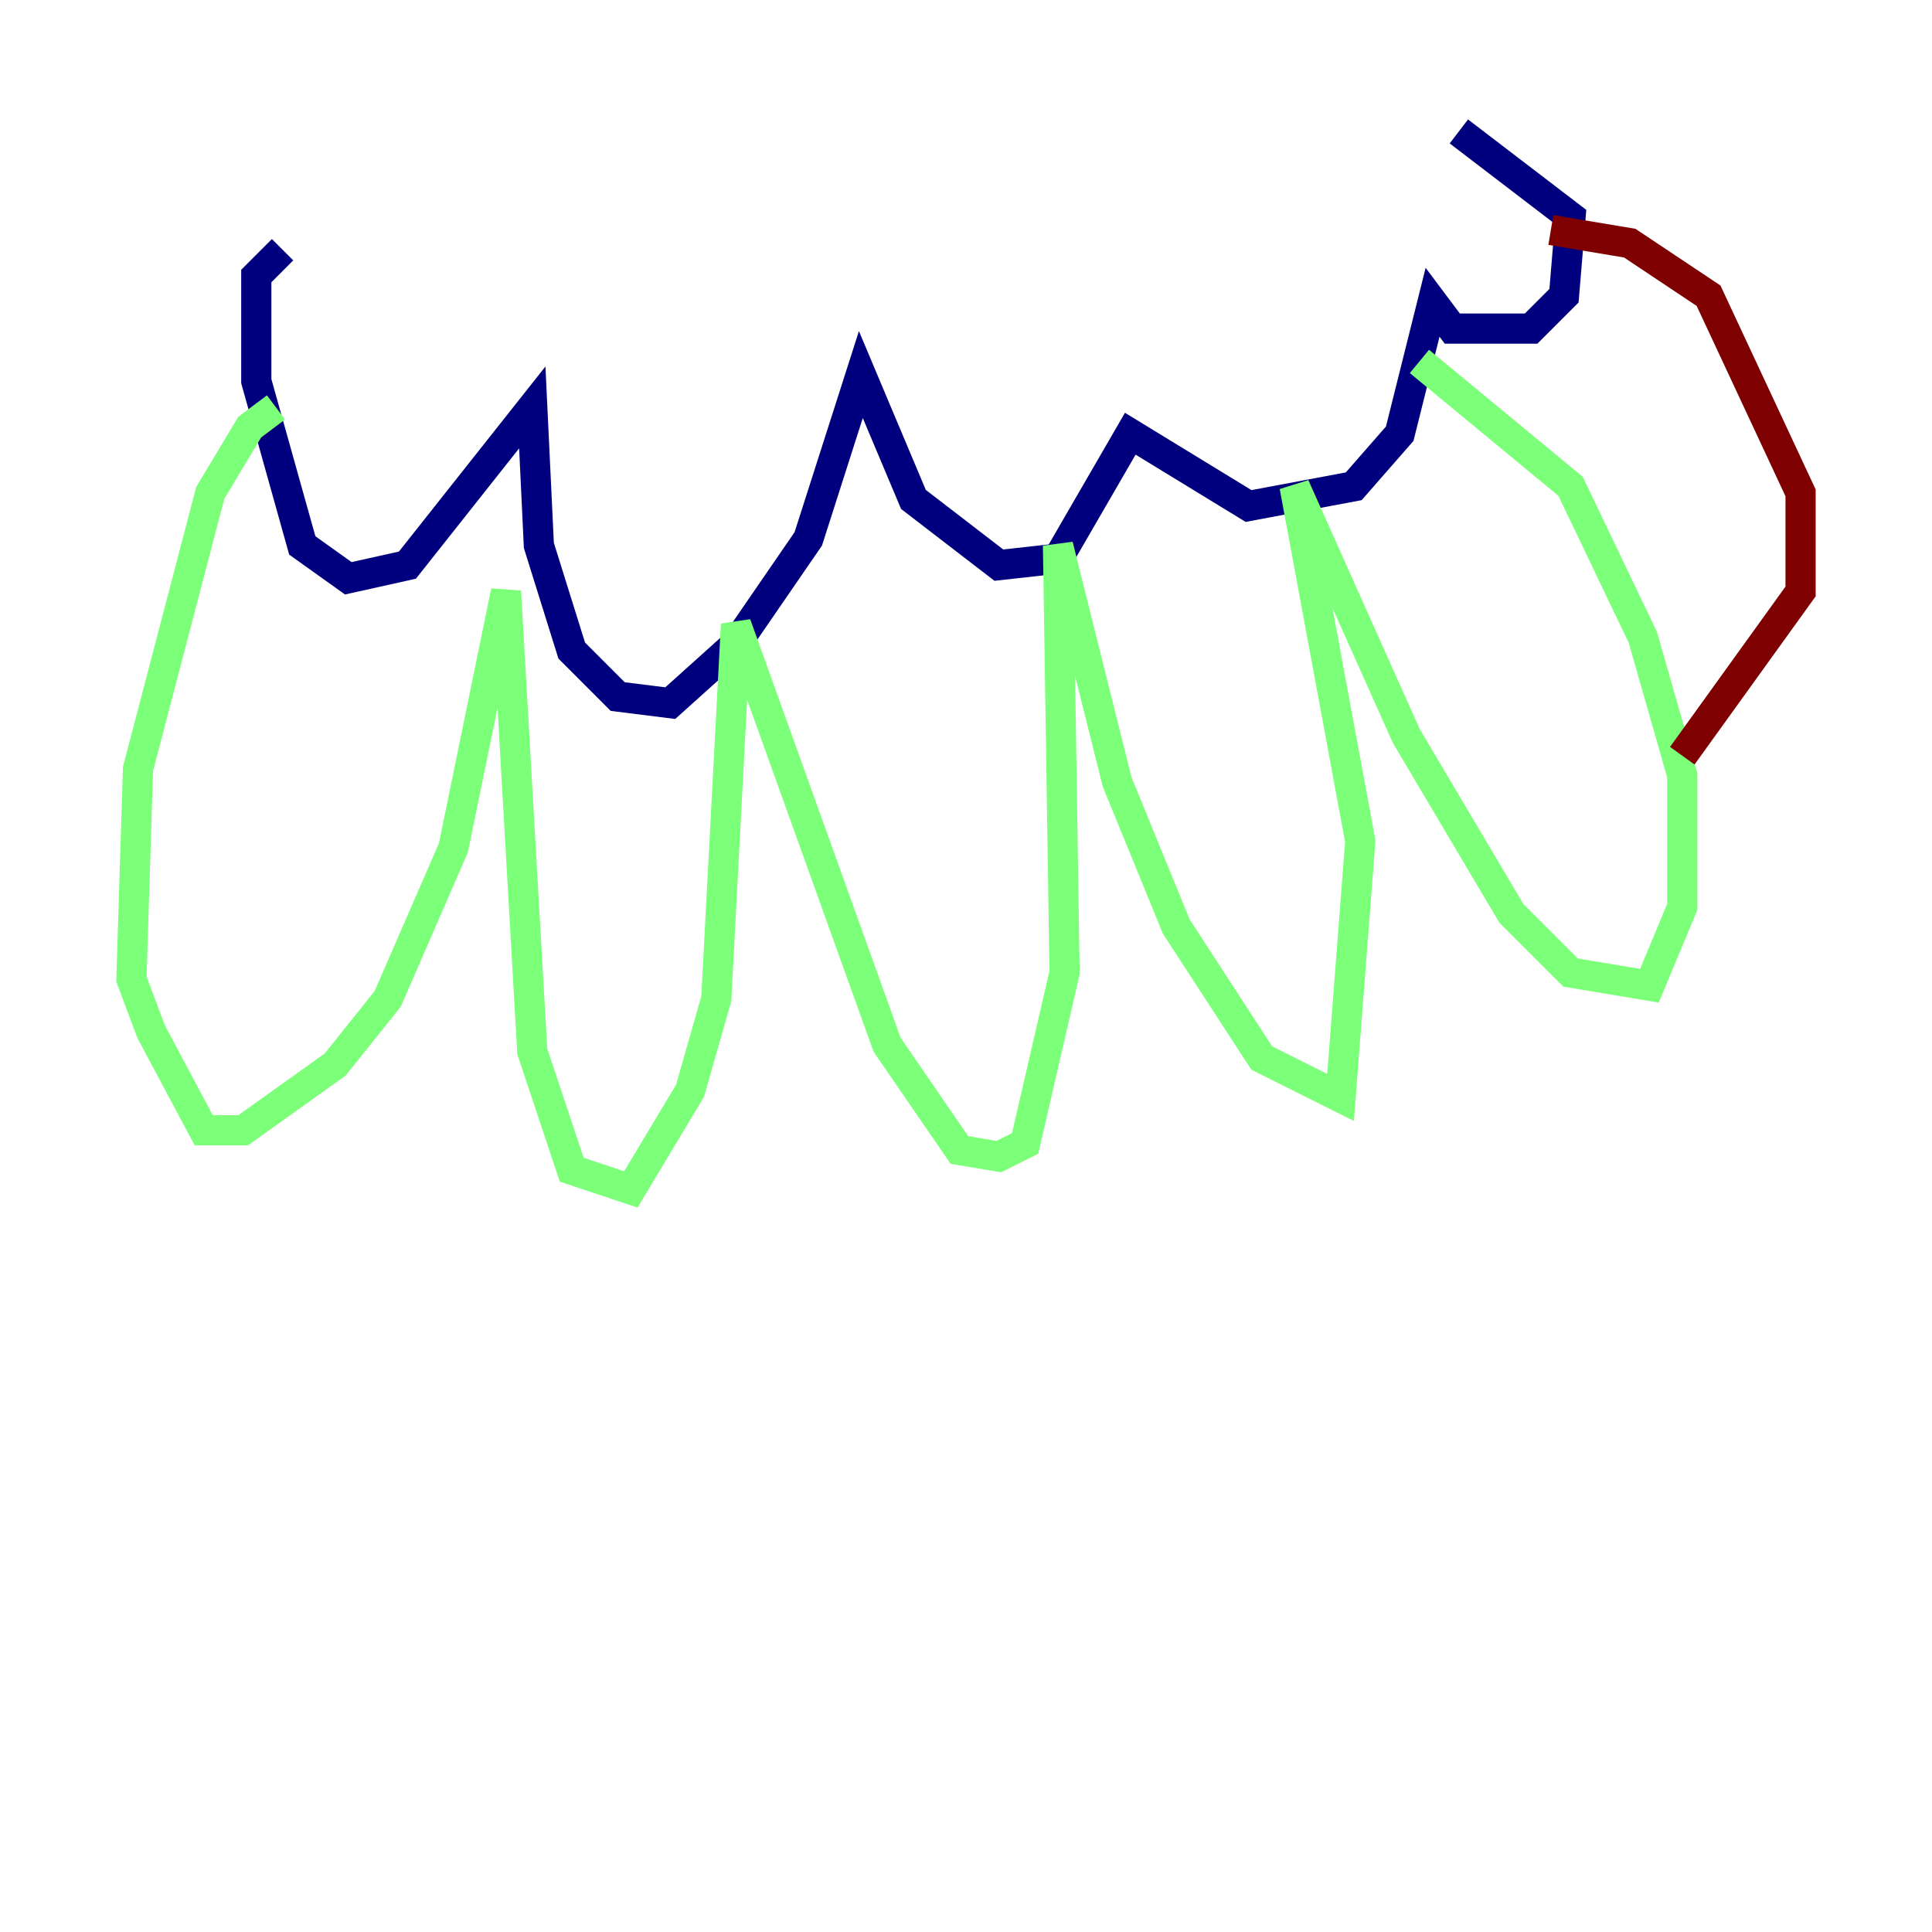 <?xml version="1.0" encoding="utf-8" ?>
<svg baseProfile="tiny" height="128" version="1.2" viewBox="0,0,128,128" width="128" xmlns="http://www.w3.org/2000/svg" xmlns:ev="http://www.w3.org/2001/xml-events" xmlns:xlink="http://www.w3.org/1999/xlink"><defs /><polyline fill="none" points="18.721,16.544 16.98,18.286 16.98,25.252 20.027,36.136 23.075,38.313 26.993,37.442 35.265,26.993 35.701,36.136 37.878,43.102 40.925,46.15 44.408,46.585 48.762,42.667 53.551,35.701 57.034,24.816 60.517,33.088 66.177,37.442 70.095,37.007 74.884,28.735 82.721,33.524 89.687,32.218 92.735,28.735 94.912,20.027 96.218,21.769 101.442,21.769 103.619,19.592 104.054,14.367 96.653,8.707" stroke="#00007f" stroke-width="2" /><polyline fill="none" points="18.286,26.993 16.544,28.299 13.932,32.653 9.143,50.939 8.707,64.871 10.014,68.354 13.497,74.884 16.109,74.884 22.204,70.531 25.687,66.177 30.041,56.163 33.524,39.184 35.265,69.66 37.878,77.497 41.796,78.803 45.714,72.272 47.456,66.177 48.762,41.361 58.776,69.225 63.565,76.191 66.177,76.626 67.918,75.755 70.531,64.435 70.095,36.136 74.014,51.809 77.932,61.388 83.592,70.095 88.816,72.707 90.122,55.728 85.769,32.218 93.17,48.762 100.136,60.517 104.054,64.435 109.279,65.306 111.456,60.082 111.456,51.374 108.844,42.231 104.054,32.218 94.041,23.946" stroke="#7cff79" stroke-width="2" /><polyline fill="none" points="102.748,15.238 107.973,16.109 113.197,19.592 119.293,32.653 119.293,39.184 111.456,50.068" stroke="#7f0000" stroke-width="2" /></svg>